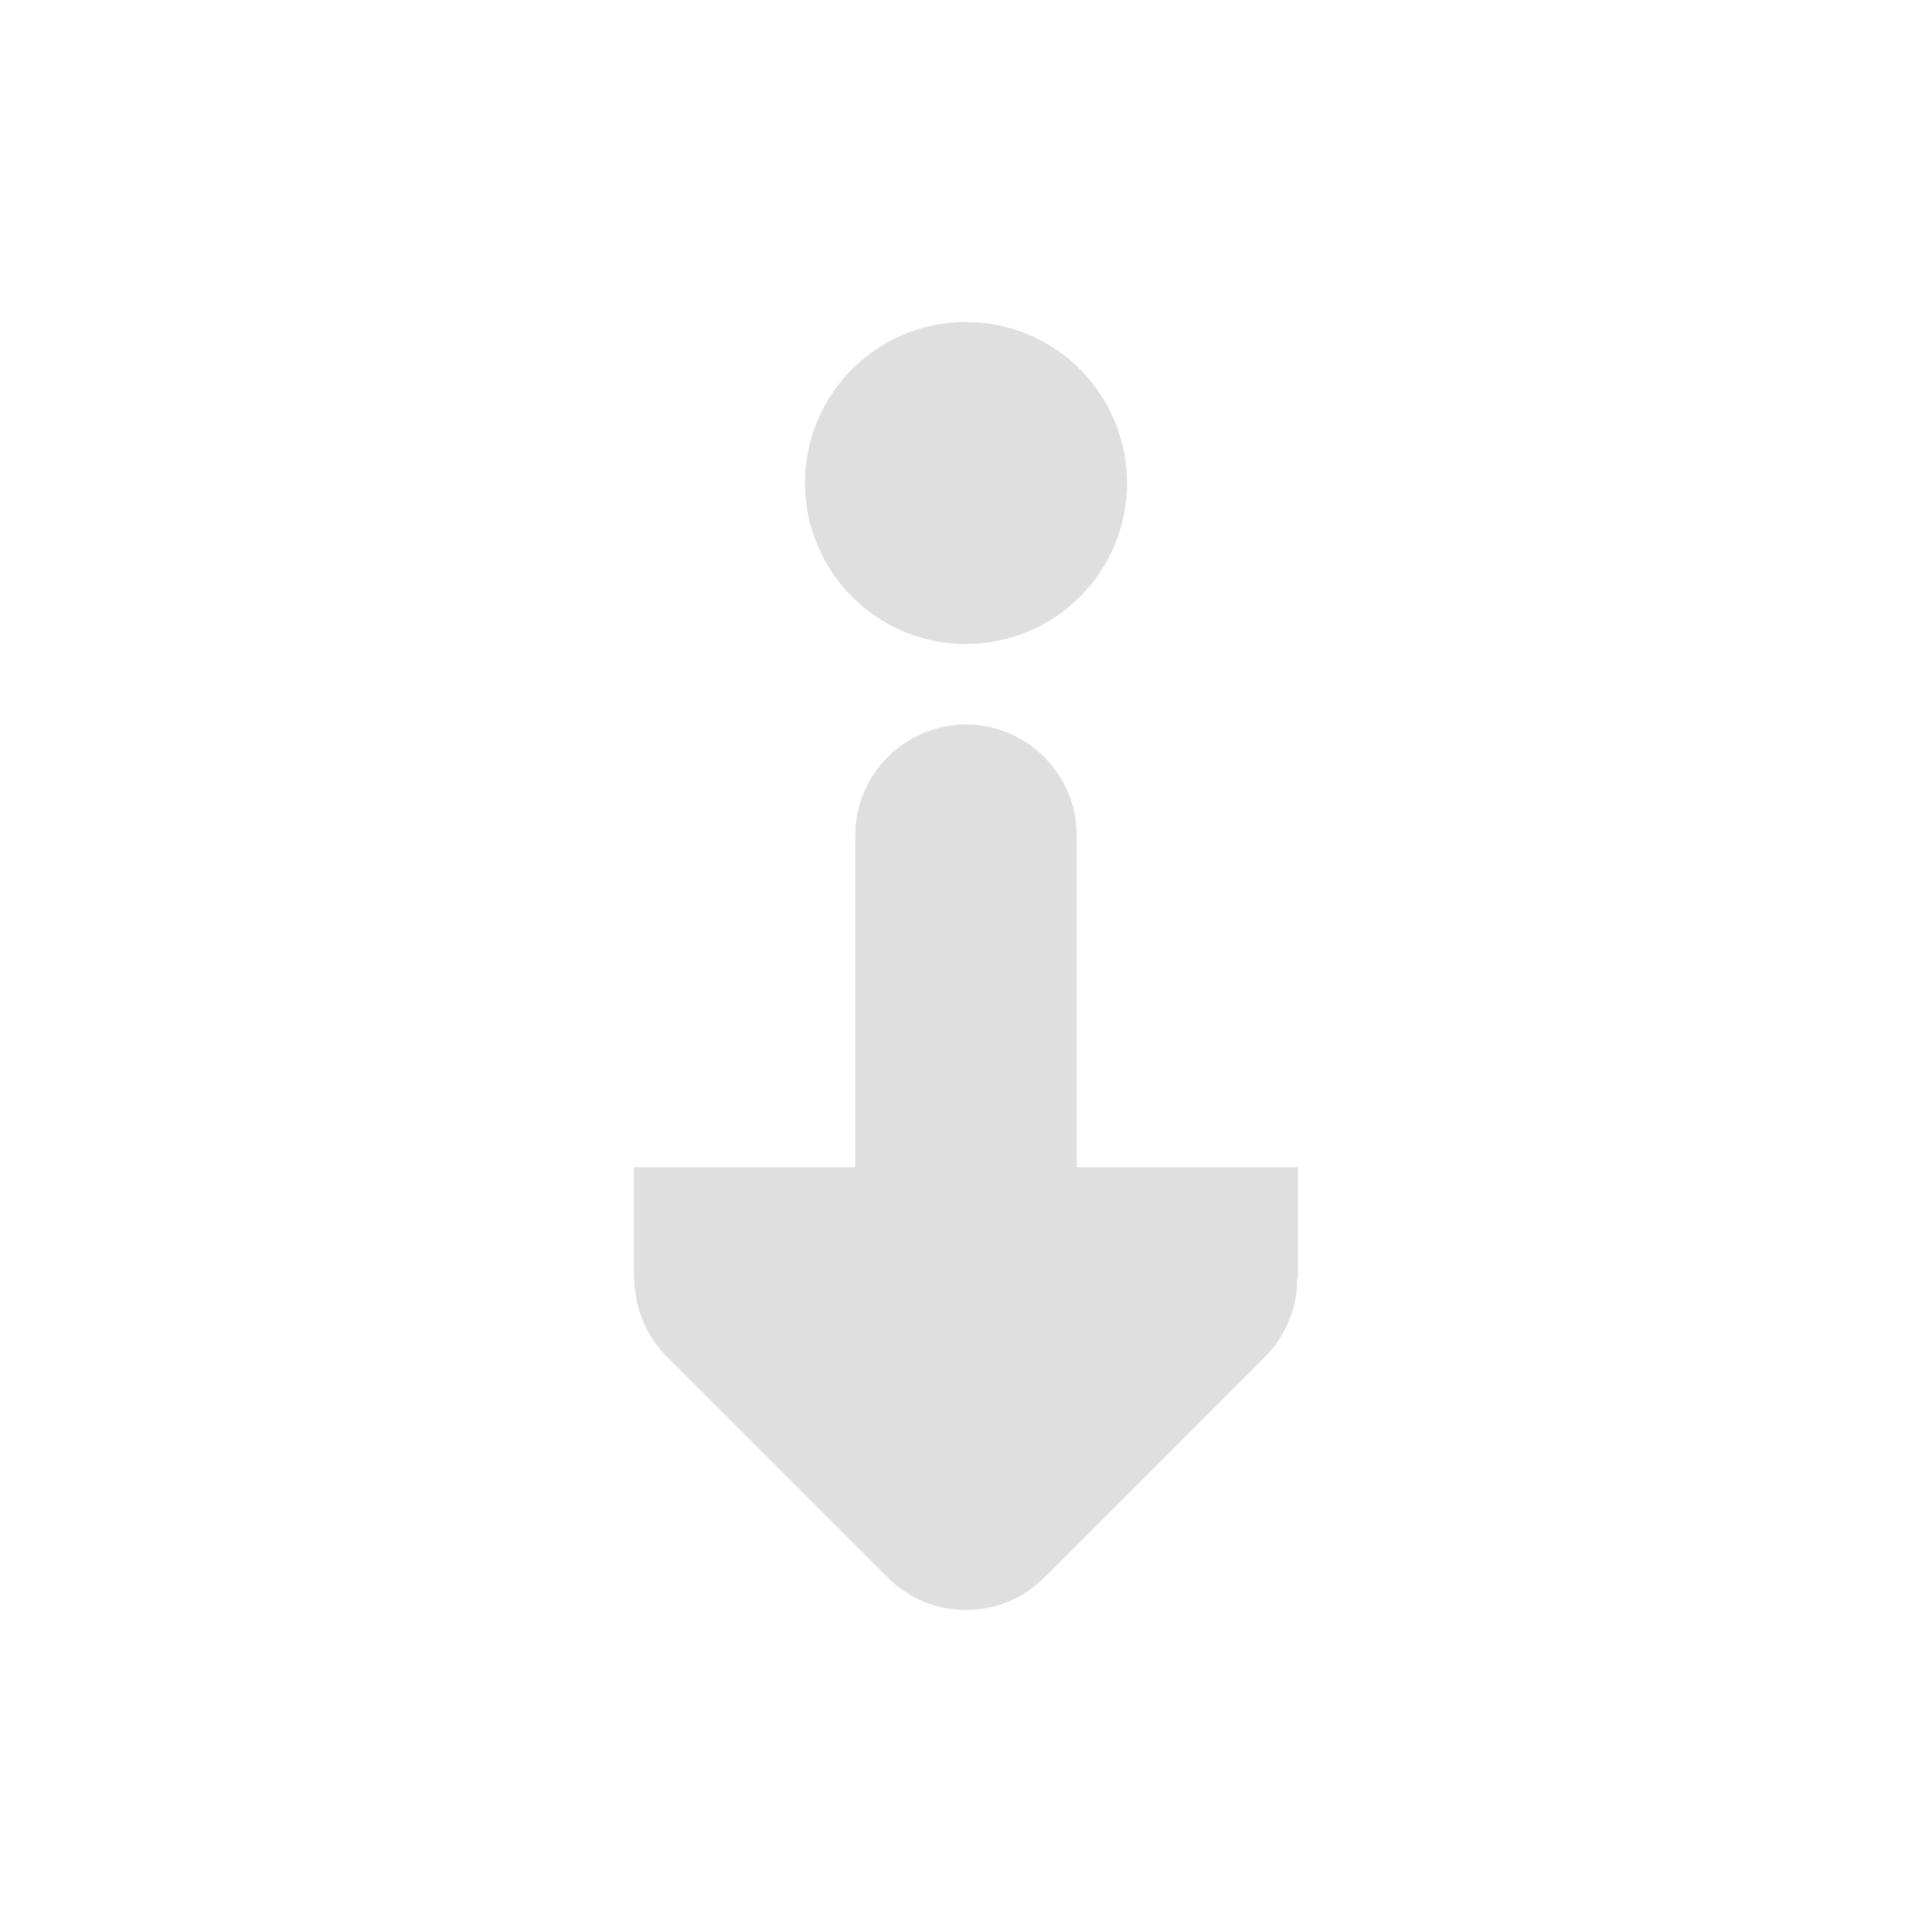 <?xml version='1.0' encoding='UTF-8' standalone='no'?>
<svg xmlns="http://www.w3.org/2000/svg" xmlns:xlink="http://www.w3.org/1999/xlink" version="1.1" width="24px" height="24px">
  <g transform="translate(4.0, 4.0) scale(1 1) ">
    <g id="g315" transform="translate(0,-0.361)" style="fill:#dfdfdf;fill-opacity:1">
      <path style="fill:#dfdfdf;fill-opacity:1" d="m 10,2.361 a 2,2 0 0 1 -2,2 2,2 0 0 1 -2,-2 2,2 0 0 1 2,-2 2,2 0 0 1 2,2 z" id="path2"/>
      <path d="m 8,5.361 c 0.757,0 1.375,0.618 1.375,1.375 V 10.861 h 2.75 v 1.375 h -0.011 c 0.005,0.365 -0.14,0.714 -0.392,0.972 l -2.75,2.75 c -0.537,0.537 -1.407,0.537 -1.944,0 L 4.278,13.208 C 4.025,12.95 3.88,12.601 3.88,12.236 h -0.005 v -1.375 h 2.75 V 6.736 c 0,-0.757 0.618,-1.375 1.375,-1.375 z m 0,0" id="path4" style="fill:#dfdfdf;fill-opacity:1;stroke-width:1.375"/>
    </g>
    <sodipodi:namedview xmlns:sodipodi="http://sodipodi.sourceforge.net/DTD/sodipodi-0.dtd" xmlns:inkscape="http://www.inkscape.org/namespaces/inkscape" id="namedview11" pagecolor="#ffffff" bordercolor="#000000" borderopacity="0.25" inkscape:showpageshadow="2" inkscape:pageopacity="0.0" inkscape:pagecheckerboard="0" inkscape:deskcolor="#d1d1d1" showgrid="false" inkscape:zoom="16.046875" inkscape:cx="3.489776" inkscape:cy="15.236611" inkscape:current-layer="svg9"/>
    <defs id="defs3">
      <style id="current-color-scheme" type="text/css">
   .ColorScheme-Text { color:#444444; } .ColorScheme-Highlight { color:#4285f4; }
  </style>
      <style type="text/css" id="current-color-scheme-367">
      .ColorScheme-Text {
        color:#122036;
      }
      </style>
      <style type="text/css" id="current-color-scheme-36">
      .ColorScheme-Text {
        color:#122036;
      }
      </style>
      <style type="text/css" id="current-color-scheme-3">
      .ColorScheme-Text {
        color:#122036;
      }
      </style>
      <style type="text/css" id="current-color-scheme-7">
      .ColorScheme-Text {
        color:#122036;
      }
      </style>
    </defs>
  </g>
</svg>
